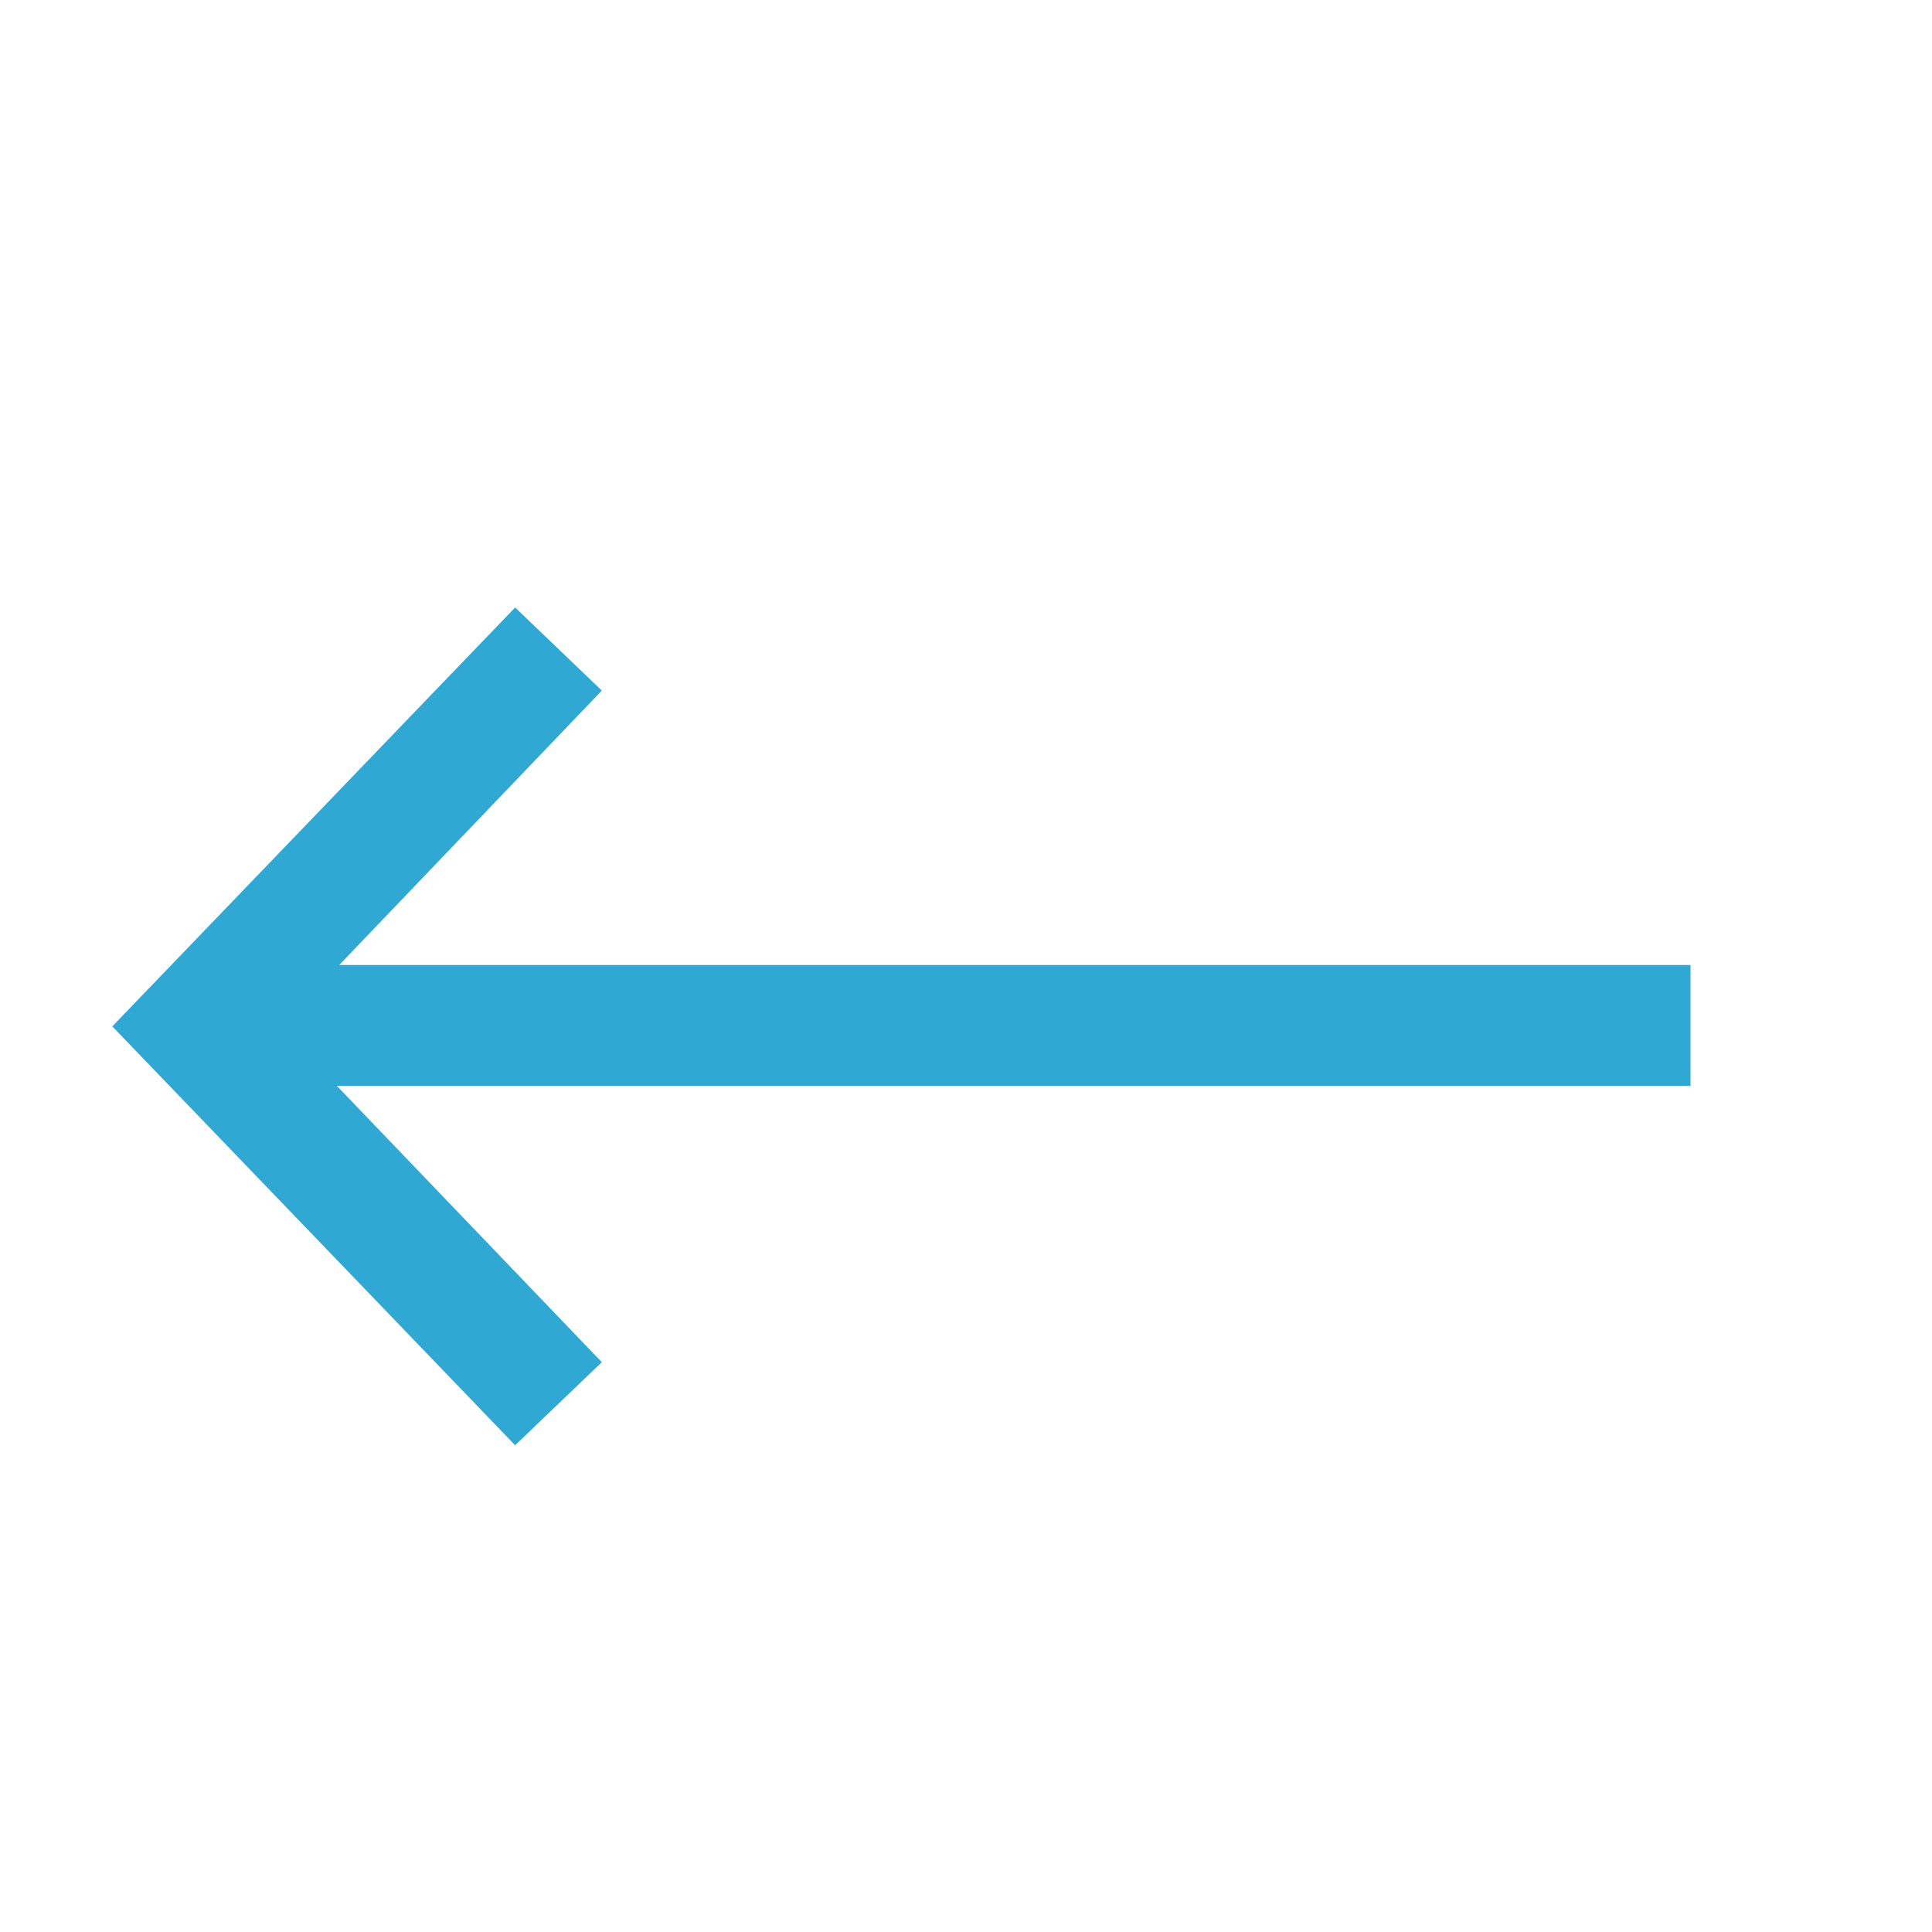 <svg width="16" height="16" viewBox="0 0 16 16" fill="none" xmlns="http://www.w3.org/2000/svg">
    <path d="M0.93 8.5L4.266 11.969L4.984 11.281L2.789 8.992L14 8.992L14 7.992L2.809 7.992L4.984 5.719L4.266 5.031L0.93 8.5Z" fill="#30A8D4"/>
    </svg>
    